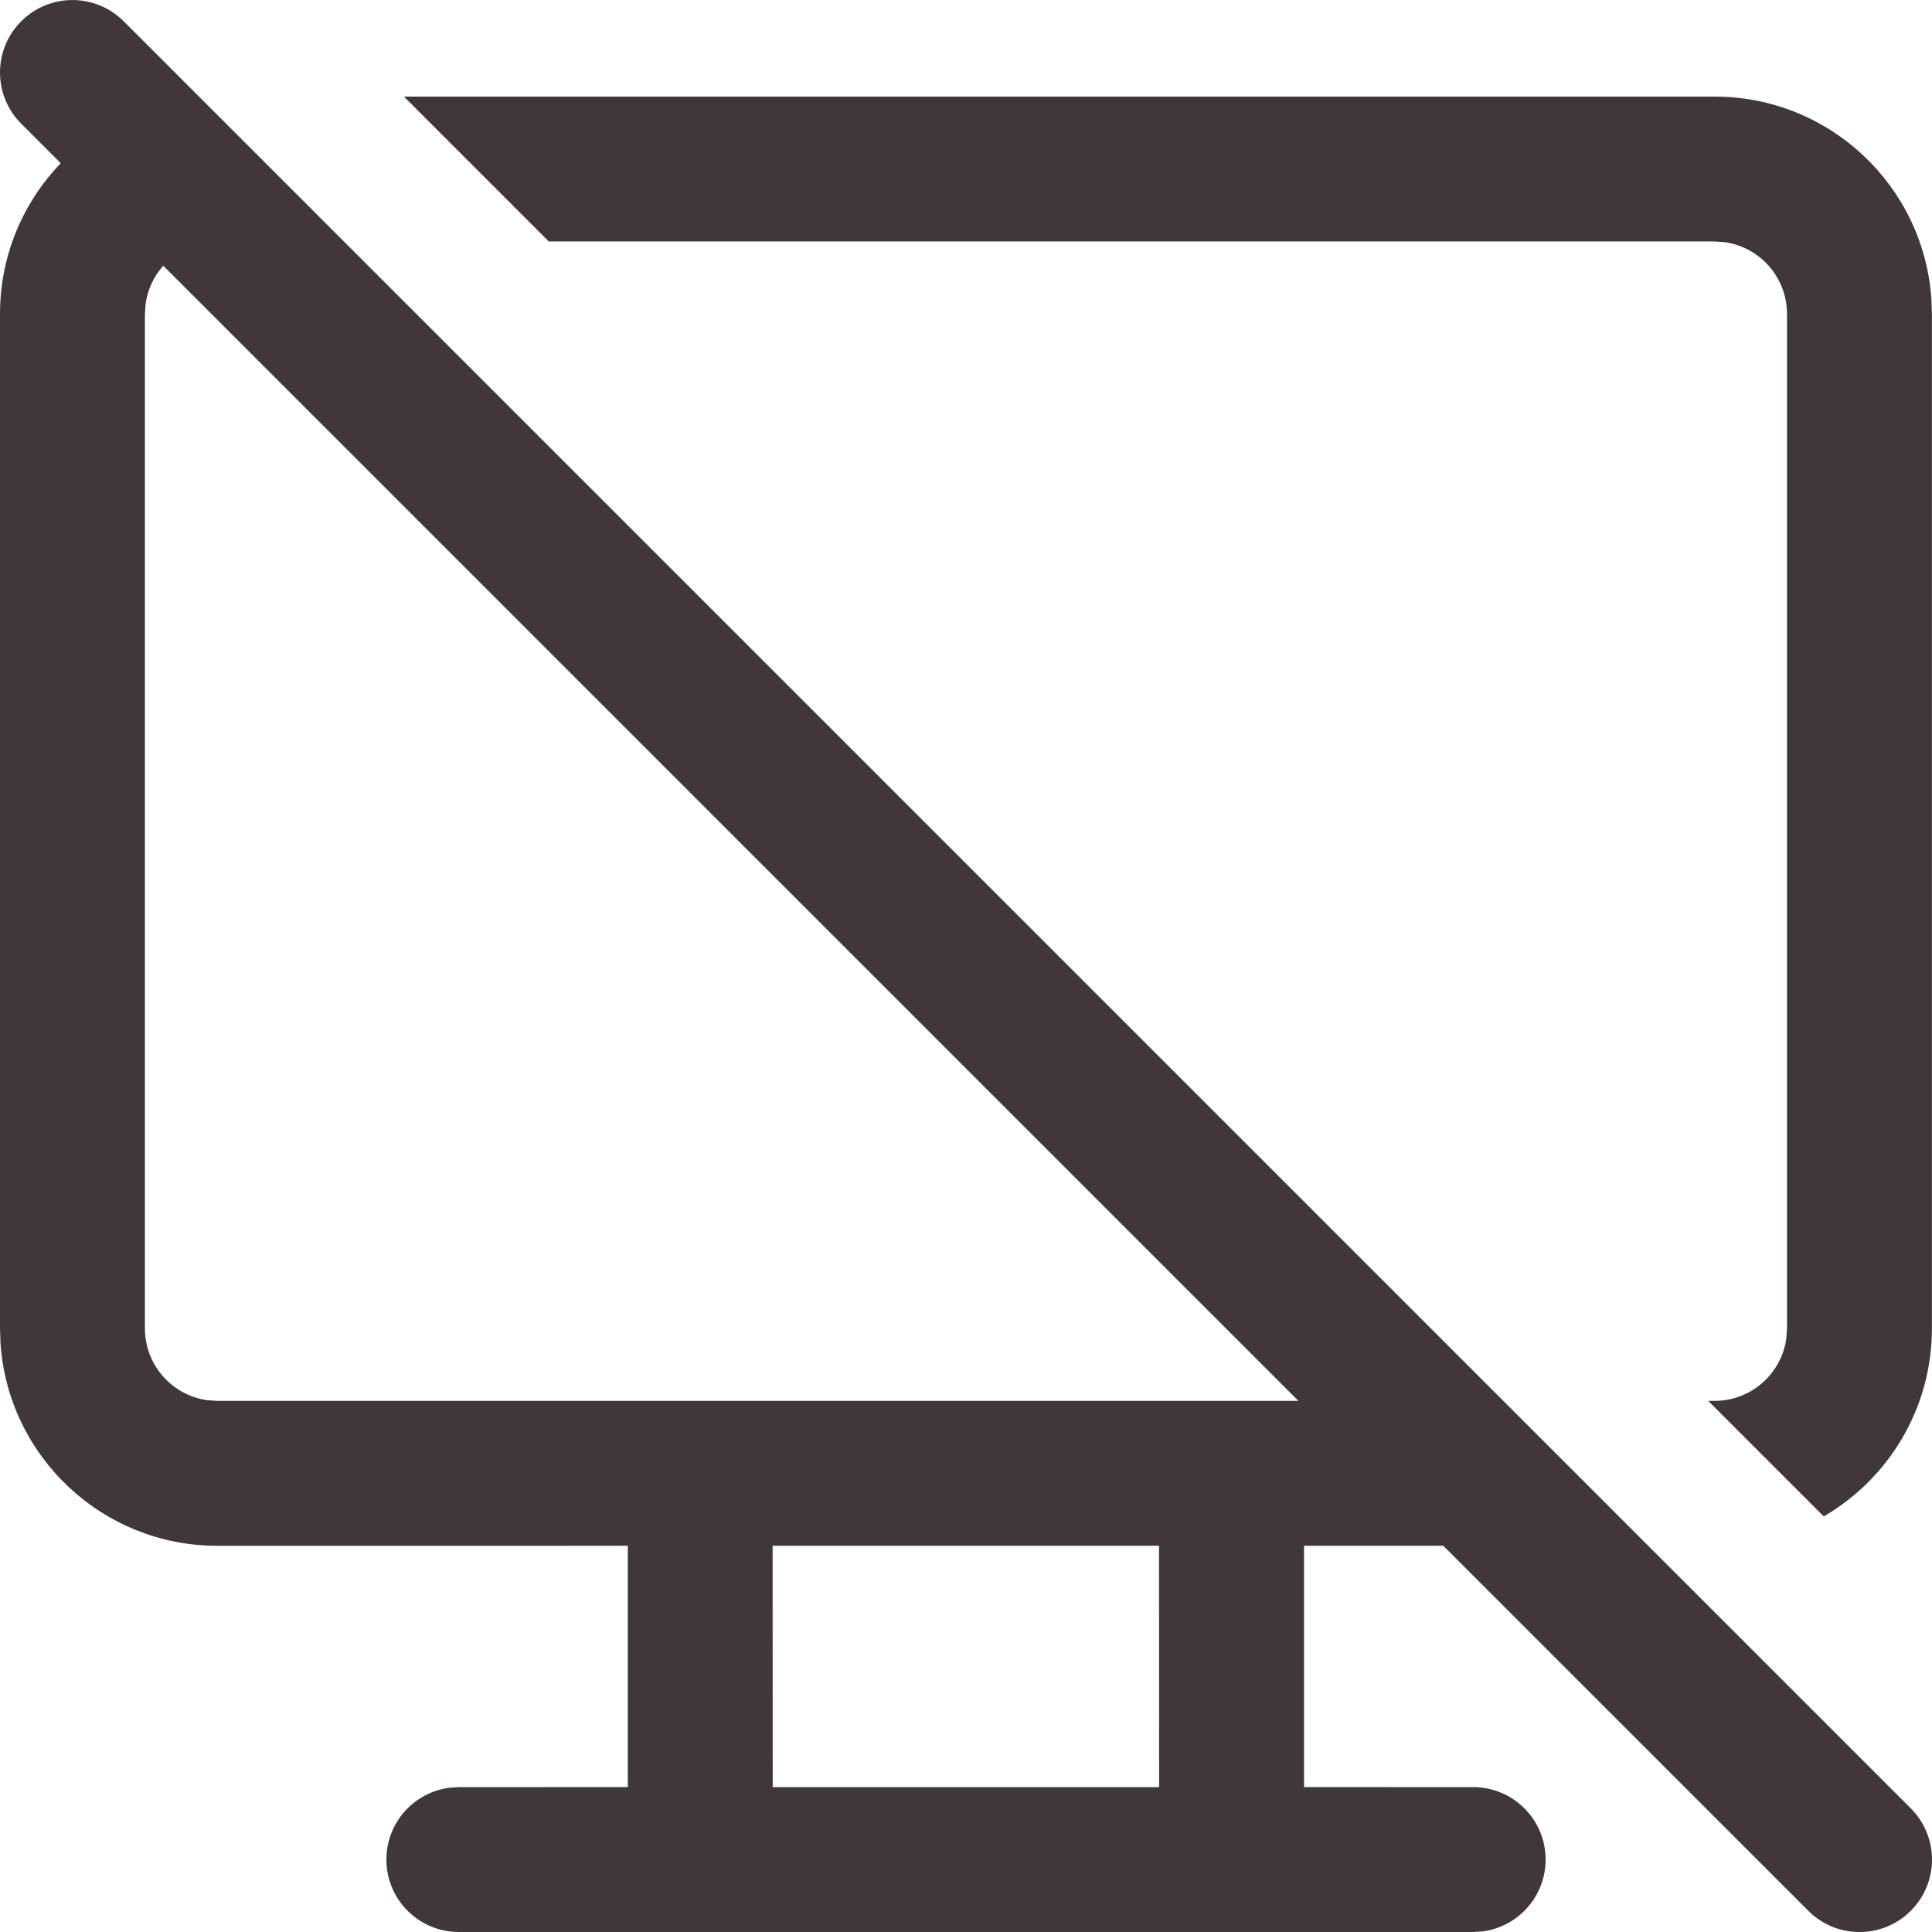 <svg width="120" height="120" viewBox="0 0 120 120" fill="none" xmlns="http://www.w3.org/2000/svg">
<path d="M7.682 1.32C5.925 -0.437 3.075 -0.437 1.318 1.32C-0.439 3.077 -0.439 5.926 1.318 7.684L3.773 10.138C1.436 12.565 7.17586e-06 15.865 7.17586e-06 19.499V82.512L0.031 83.437C0.506 90.461 6.355 96.012 13.5 96.012L38.994 96.011V110.999L28.5 111.001L27.89 111.042C25.693 111.34 24 113.223 24 115.501C24 117.986 26.015 120.001 28.5 120.001H91.501L92.112 119.96C94.308 119.662 96.001 117.779 96.001 115.501C96.001 113.016 93.986 111.001 91.501 111.001L80.995 110.999V96.011L89.645 96.011L112.318 118.684C114.075 120.441 116.925 120.441 118.682 118.684C120.439 116.927 120.439 114.077 118.682 112.32L7.682 1.32ZM80.646 87.012H13.5L12.889 86.971C10.693 86.673 9 84.79 9 82.512V19.499L9.041 18.889C9.164 17.98 9.559 17.158 10.14 16.506L80.646 87.012ZM106.494 87.012H106.102L113.277 94.187C117.294 91.848 119.994 87.496 119.994 82.512V19.499L119.963 18.575C119.488 11.55 113.639 5.999 106.494 5.999H25.09L34.089 14.999H106.494L107.105 15.04C109.301 15.338 110.994 17.221 110.994 19.499V82.512L110.953 83.123C110.655 85.319 108.772 87.012 106.494 87.012ZM71.989 96.011L71.995 111.001H47.995L47.989 96.011H71.989Z" fill="#403838"/>
</svg>
